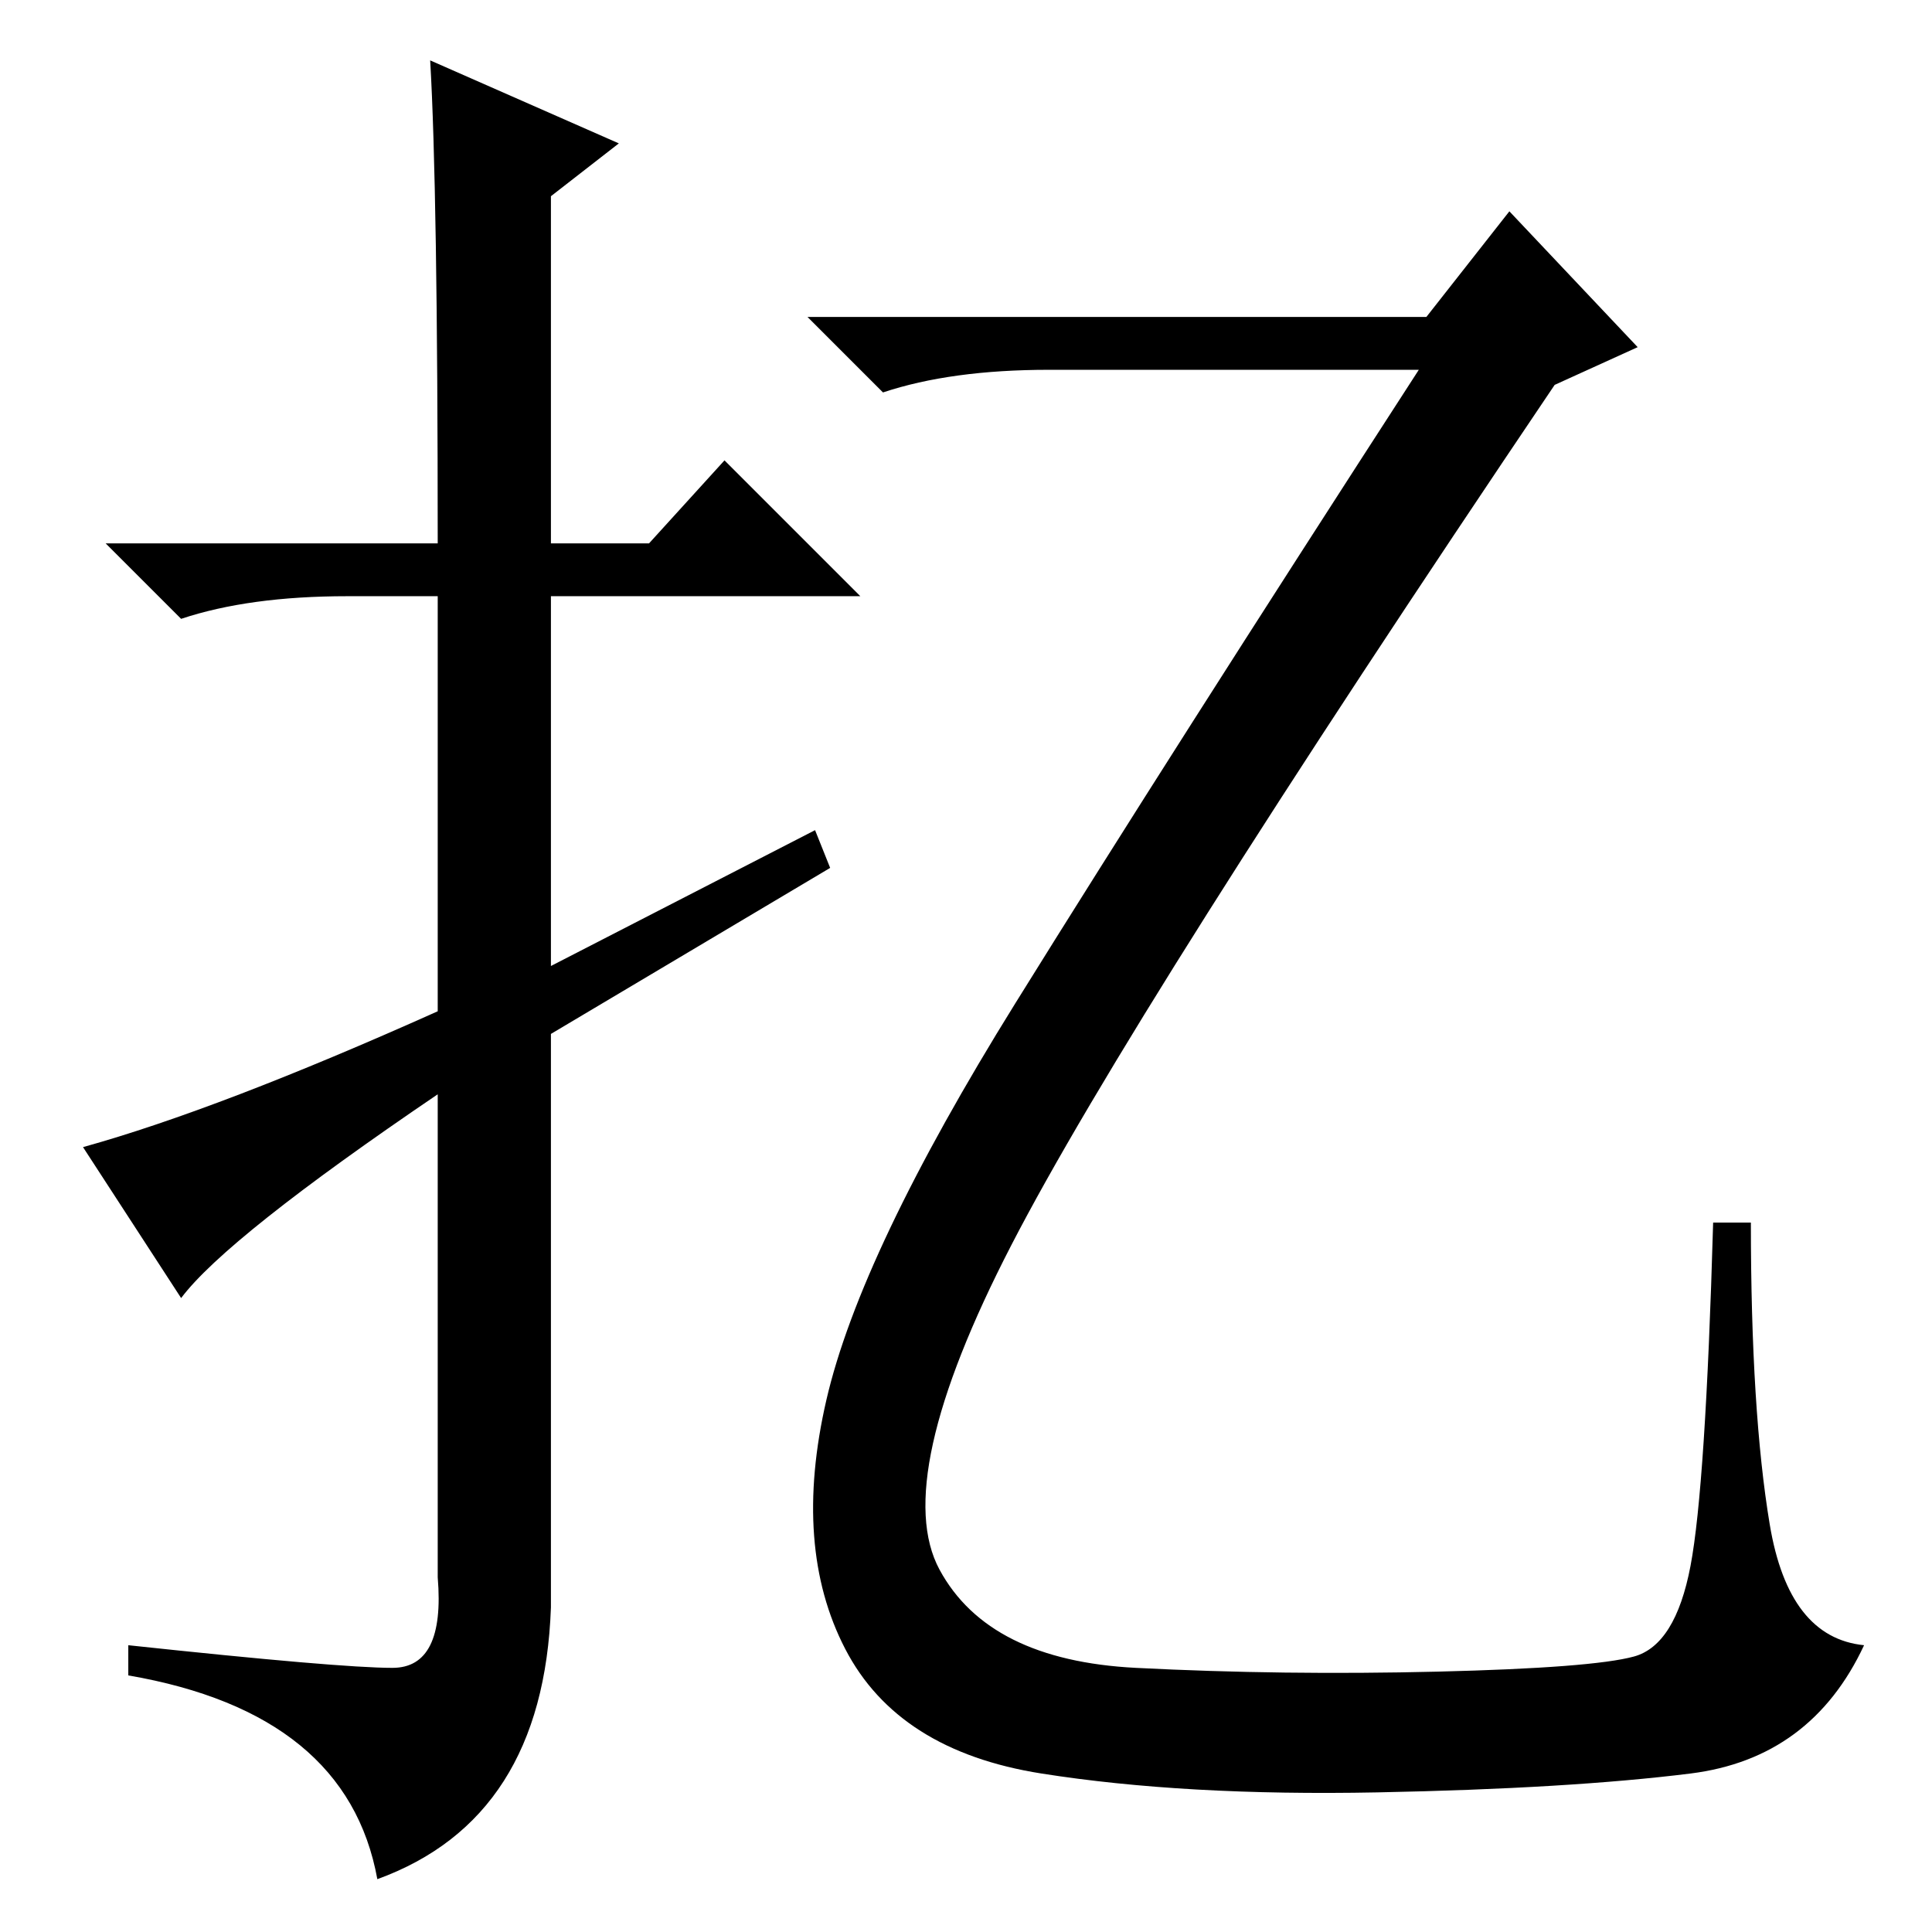 <?xml version="1.0" standalone="no"?>
<!DOCTYPE svg PUBLIC "-//W3C//DTD SVG 1.1//EN" "http://www.w3.org/Graphics/SVG/1.1/DTD/svg11.dtd" >
<svg xmlns="http://www.w3.org/2000/svg" xmlns:xlink="http://www.w3.org/1999/xlink" version="1.1" viewBox="0 -36 256 256">
  <g transform="matrix(1 0 0 -1 0 220)">
   <path fill="currentColor"
d="M24 84l-13 20q18 5 47 18v55h-12q-13 0 -22 -3l-10 10h44q0 47 -1 64l25 -11l-9 -7v-46h13l10 11l18 -18h-41v-49l35 18l2 -5l-37 -22v-76q-1 -28 -23 -36q-4 22 -33 27v4q28 -3 35 -3t6 12v64q-28 -19 -34 -27zM189 214l11 14l17 -18l-11 -5q-56 -83 -72 -114t-9.5 -43
t26 -13t40 -0.5t26 2t7.5 12t3 45.5h5q0 -25 2.5 -40t12.5 -16q-7 -15 -23 -17t-41.5 -2.5t-44.5 2.5t-26 16.5t-2.5 33t25 52.5t53.5 84h-49q-13 0 -22 -3l-10 10h82z" />
  </g>

</svg>
